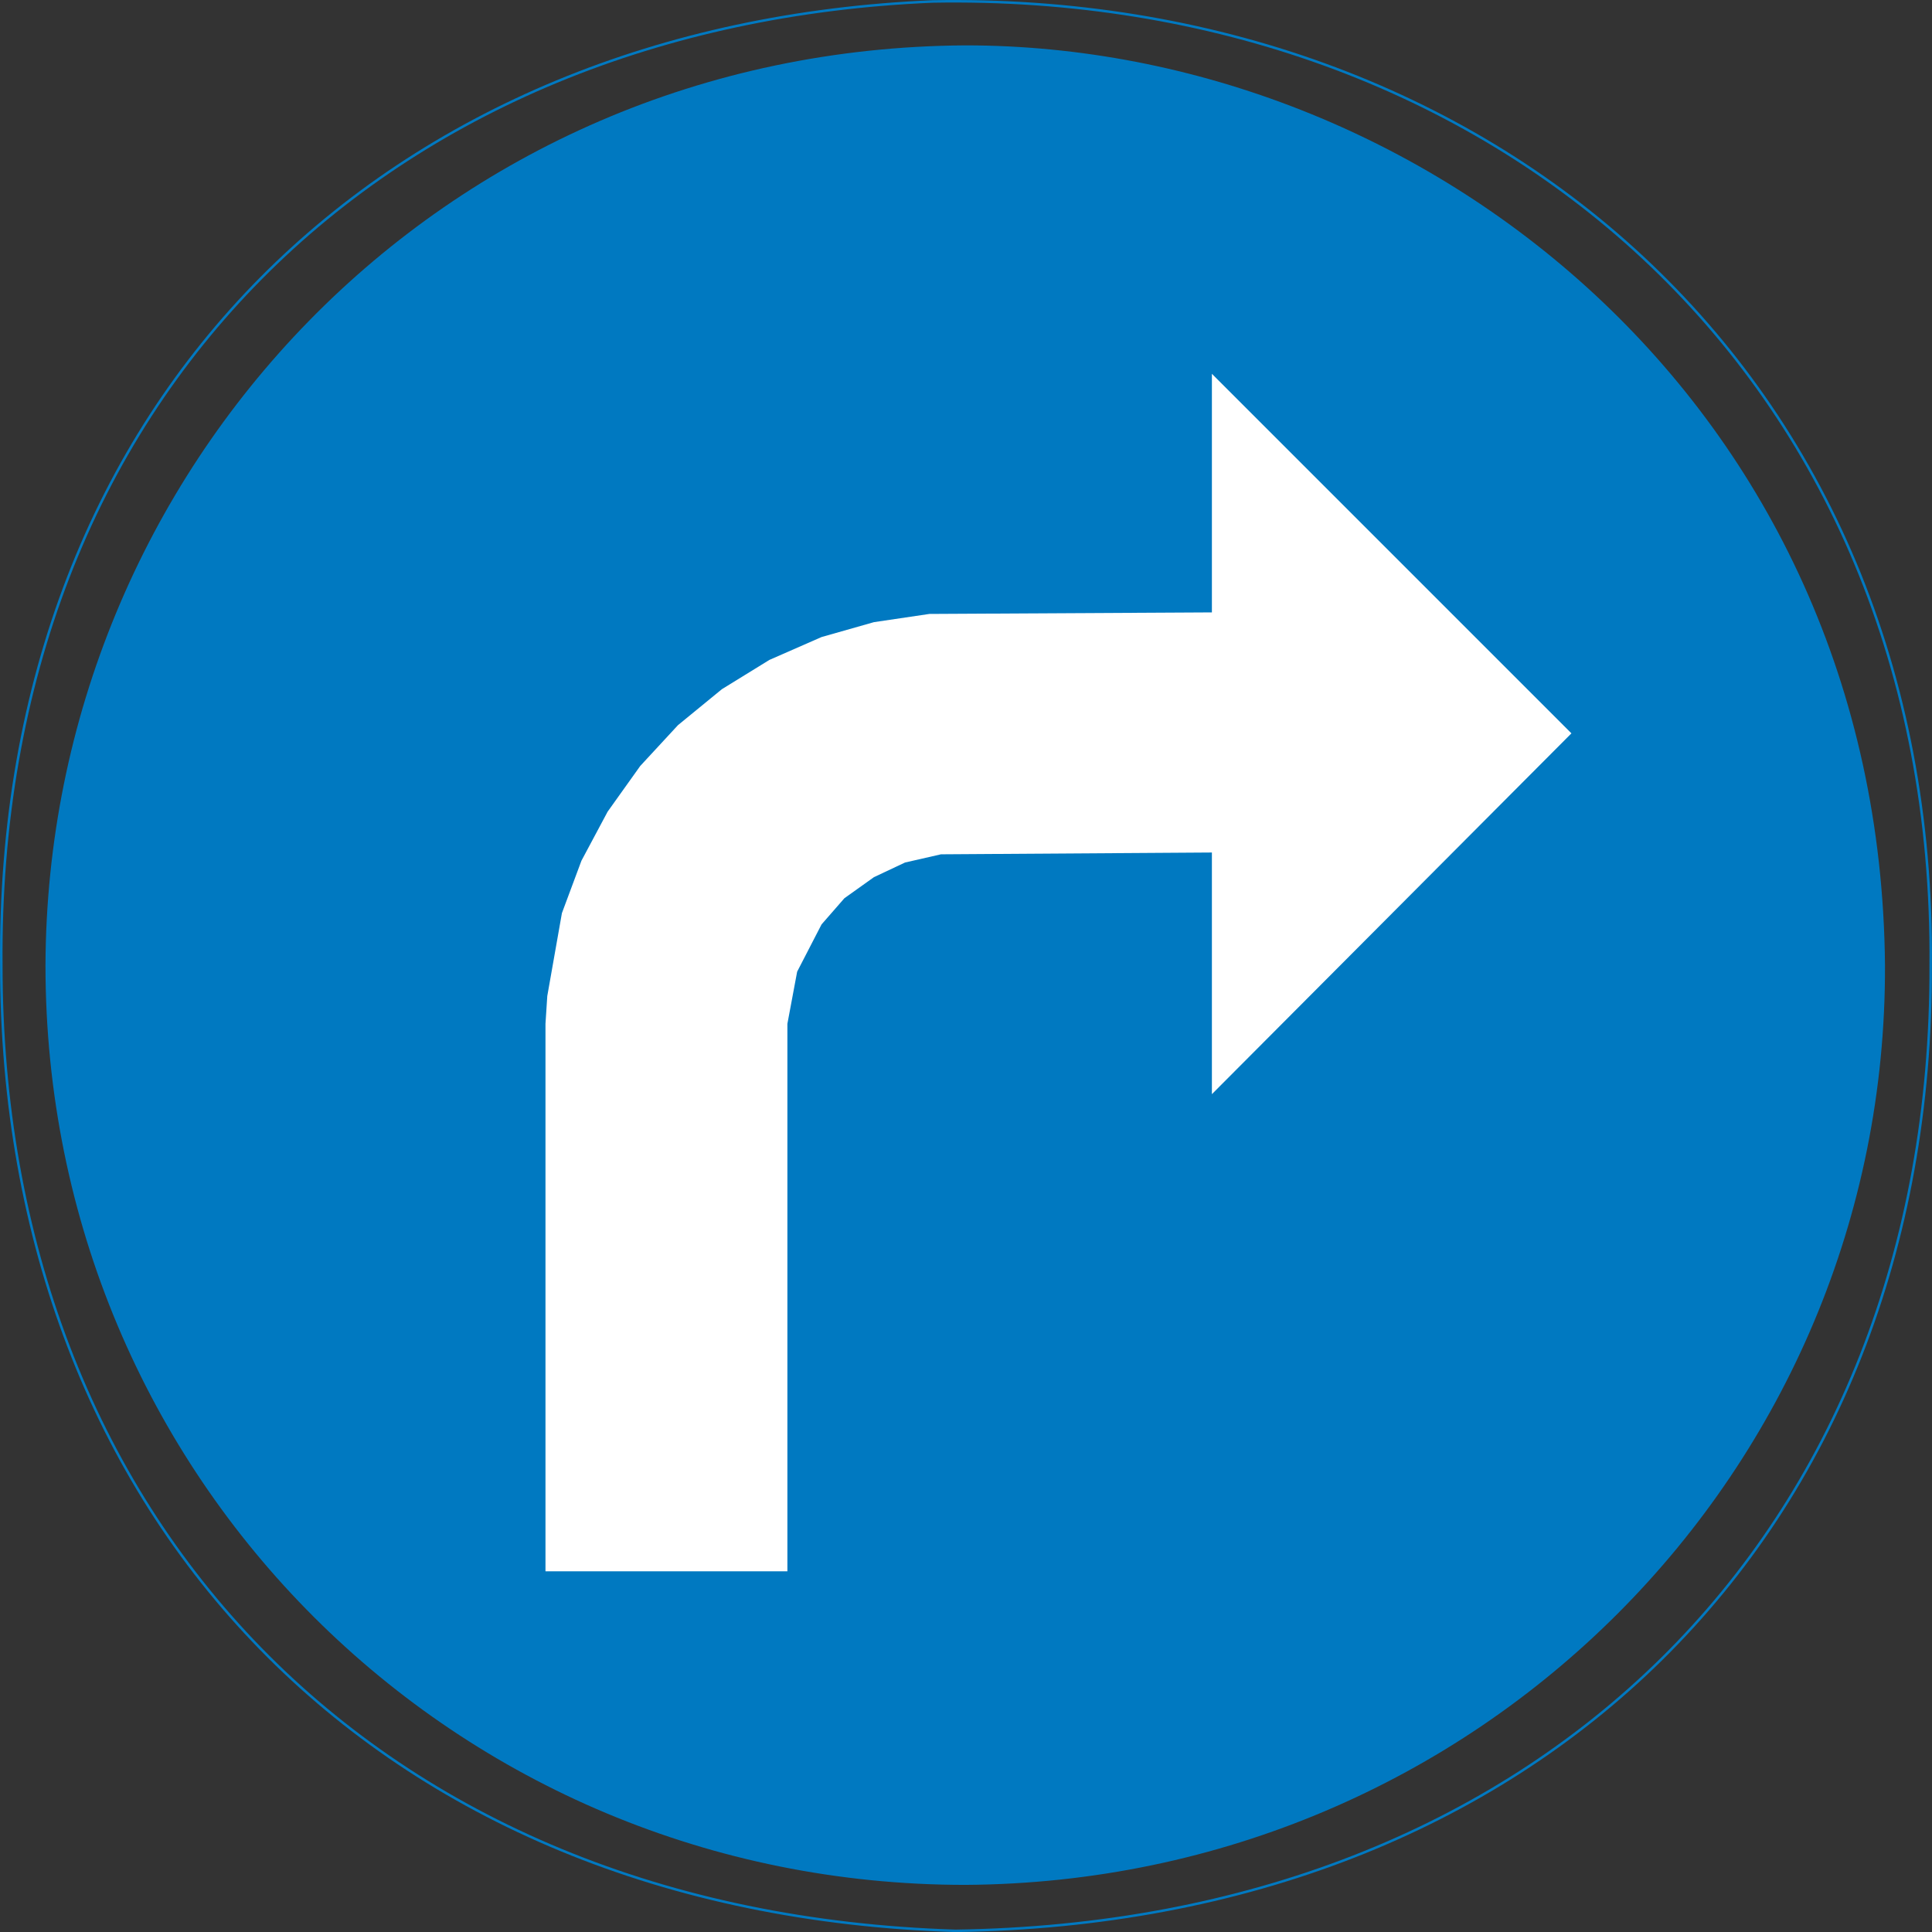 <?xml version="1.0" encoding="UTF-8" standalone="no"?>
<!-- Generator: Adobe Illustrator 15.1.0, SVG Export Plug-In . SVG Version: 6.00 Build 0)  -->

<svg
   xmlns:dc="http://purl.org/dc/elements/1.1/"
   xmlns:cc="http://creativecommons.org/ns#"
   xmlns:rdf="http://www.w3.org/1999/02/22-rdf-syntax-ns#"
   xmlns:svg="http://www.w3.org/2000/svg"
   xmlns="http://www.w3.org/2000/svg"
   xmlns:sodipodi="http://sodipodi.sourceforge.net/DTD/sodipodi-0.dtd"
   xmlns:inkscape="http://www.inkscape.org/namespaces/inkscape"
   version="1.1"
   id="Layer_1"
   x="0px"
   y="0px"
   width="541.667"
   height="541.697"
   viewBox="0 0 541.667 541.697"
   xml:space="preserve"
   sodipodi:docname="413.svg"
   inkscape:version="0.92.5 (2060ec1f9f, 2020-04-08)"><rect x="0" y="0" width="541.667" height="541.697" fill="#333333" stroke="none"/><defs
   id="defs75" /><sodipodi:namedview
   pagecolor="#ffffff"
   bordercolor="#666666"
   borderopacity="1"
   objecttolerance="10"
   gridtolerance="10"
   guidetolerance="10"
   inkscape:pageopacity="0"
   inkscape:pageshadow="2"
   inkscape:window-width="640"
   inkscape:window-height="480"
   id="namedview73"
   showgrid="false"
   inkscape:zoom="0.28028504"
   inkscape:cx="274.32982"
   inkscape:cy="269.36128"
   inkscape:window-x="0"
   inkscape:window-y="0"
   inkscape:window-maximized="0"
   inkscape:current-layer="Layer_1" />
<g
   id="g70"
   transform="translate(-23.17,-148.665)">
	<path
   style="clip-rule:evenodd;fill:none;fill-rule:evenodd;stroke:#0079c1;stroke-width:0.706;stroke-miterlimit:10"
   d="M 23.536,419.288 C 22.168,259.448 132.112,155.48 284.68,149.072 440.848,146.264 565.912,253.04 564.472,419.288 564.976,579.128 454.096,687.704 291.088,690.008 128.008,684.968 23.536,574.088 23.536,419.288 Z"
   id="path64"
   inkscape:connector-curvature="0" />
	<path
   style="clip-rule:evenodd;fill:#0079c1;fill-rule:evenodd"
   d="M 35.92,419.288 C 36.424,280.544 146.368,162.32 293.824,161.384 c 128.232,0 256.464,100.368 257.832,257.904 C 552.16,560.768 437.608,676.256 293.824,677.12 150.904,677.12 35.92,563.072 35.92,419.288 Z"
   id="path66"
   inkscape:connector-curvature="0" />
	<polygon
   style="clip-rule:evenodd;fill:#ffffff;fill-rule:evenodd"
   points="243.928,435.704 246.664,421.088 253.504,407.84 259.912,400.496 268.192,394.592 276.904,390.488 286.984,388.184 362.944,387.68 362.944,455.432 463.744,354.272 362.944,253.472 362.944,320.36 283.744,320.792 268.192,323.096 253.504,327.272 238.888,333.68 225.568,341.888 213.256,351.968 202.672,363.416 193.528,376.232 186.184,389.984 180.712,404.672 176.608,427.928 176.104,435.704 176.104,589.208 243.928,589.208 "
   id="polygon68" />
</g>
</svg>